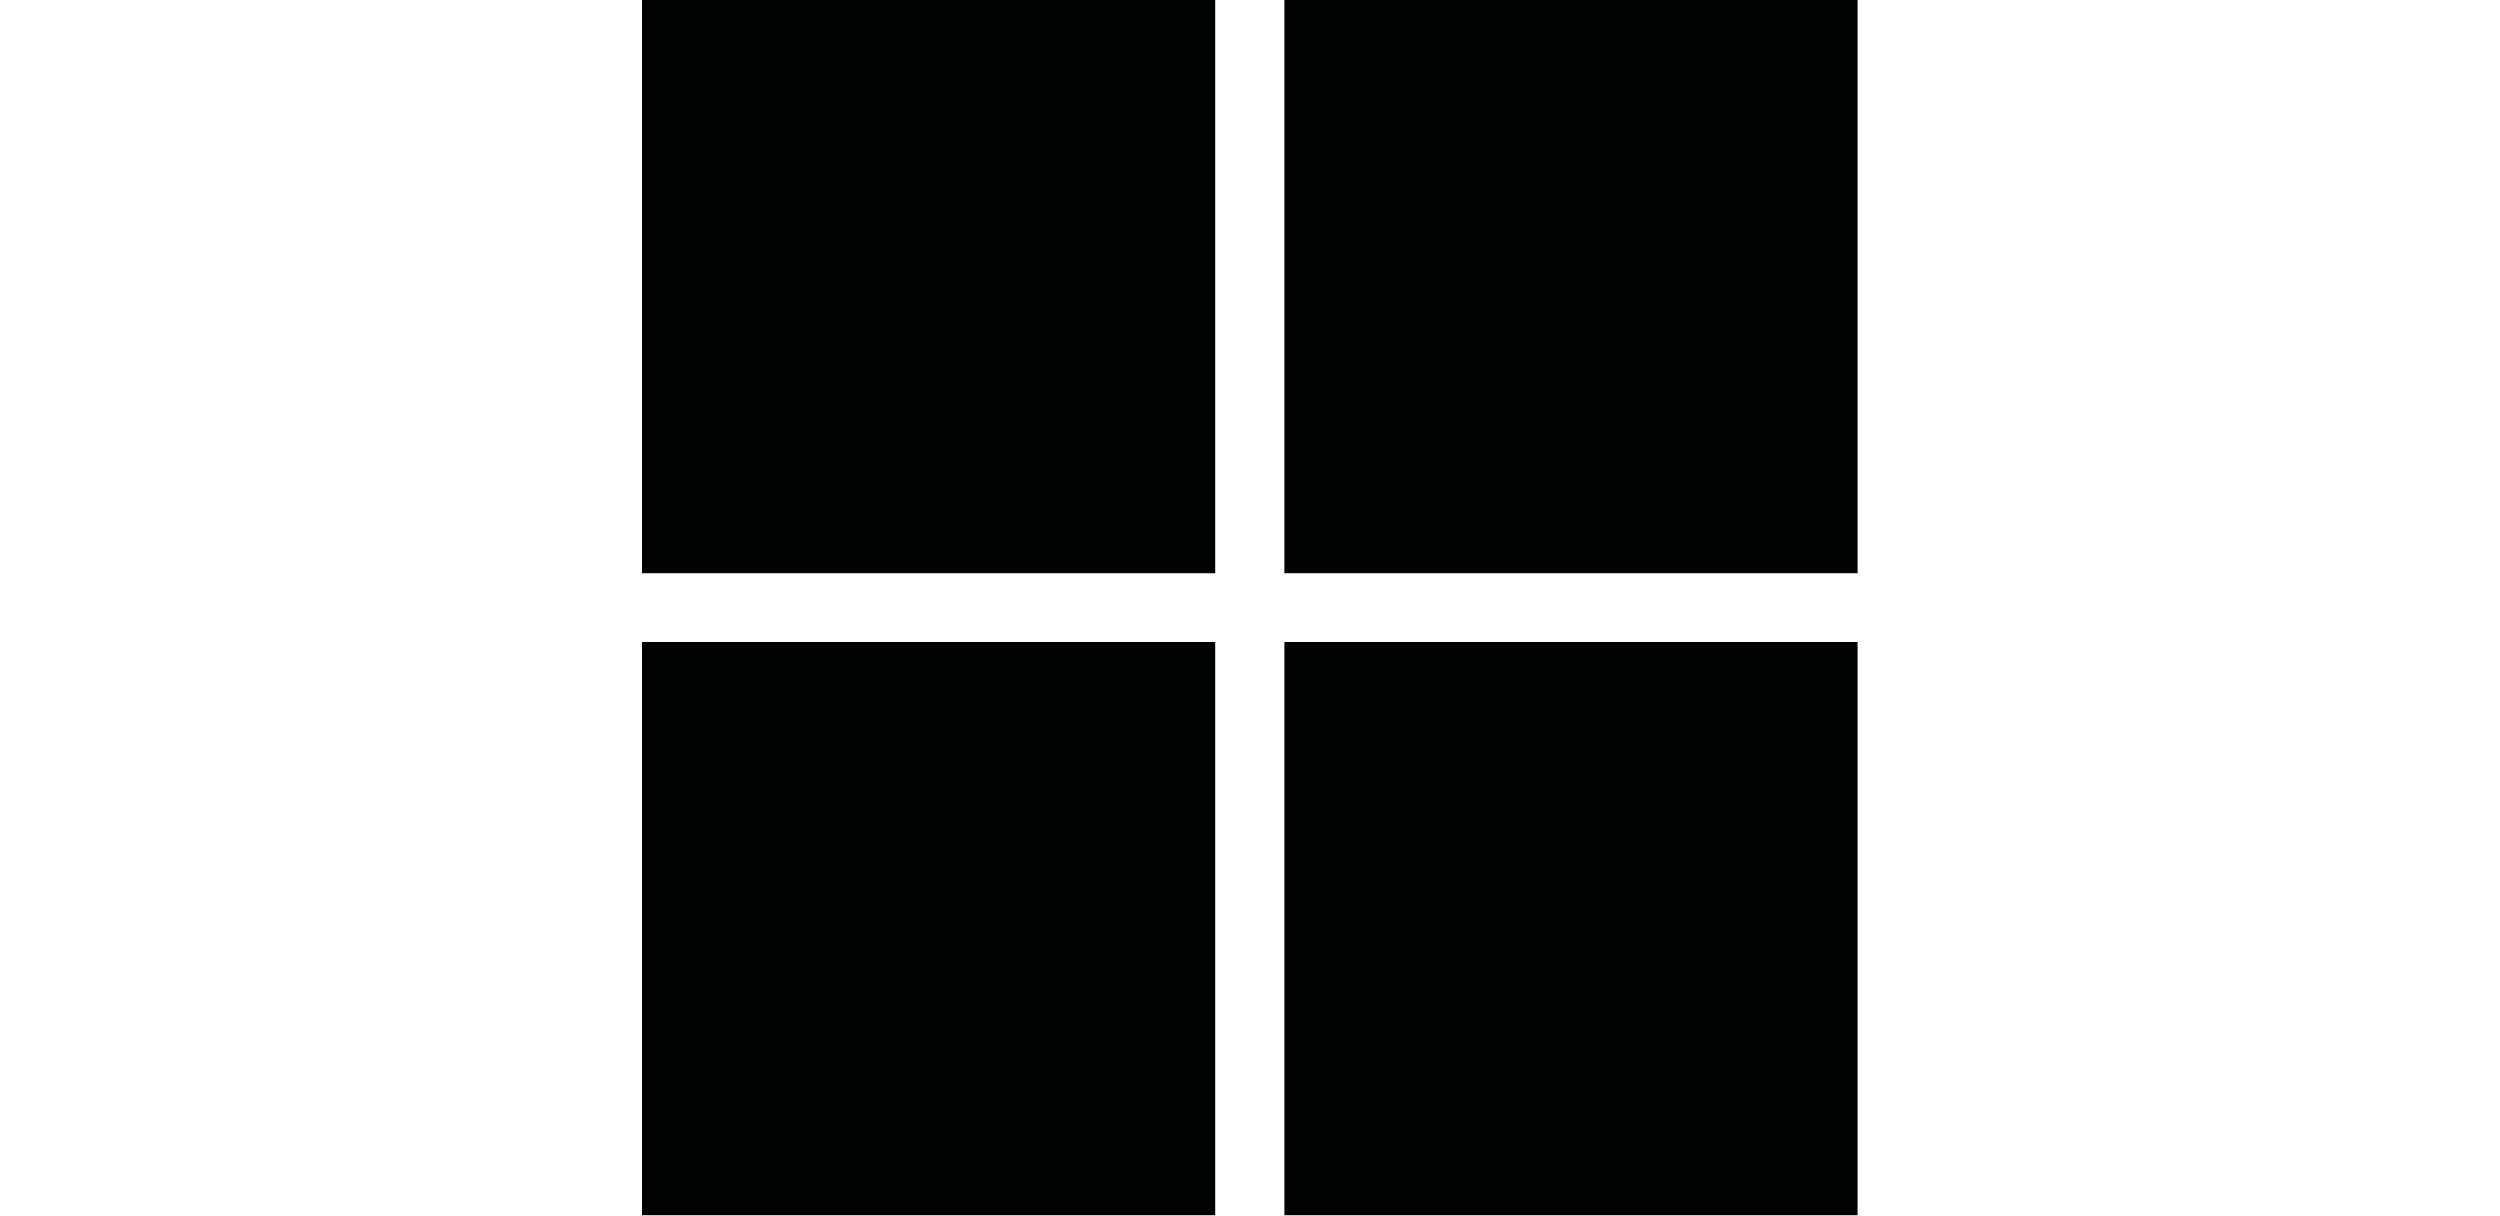 <svg id="Layer_1" data-name="Layer 1" xmlns="http://www.w3.org/2000/svg" viewBox="0 0 61.8 30.05"><defs><style>.cls-1{fill:#010202;}</style></defs><rect class="cls-1" x="15.87" width="14.17" height="14.17"/><rect class="cls-1" x="31.75" width="14.17" height="14.17"/><rect class="cls-1" x="15.87" y="15.87" width="14.17" height="14.17"/><rect class="cls-1" x="31.75" y="15.87" width="14.17" height="14.17"/></svg>